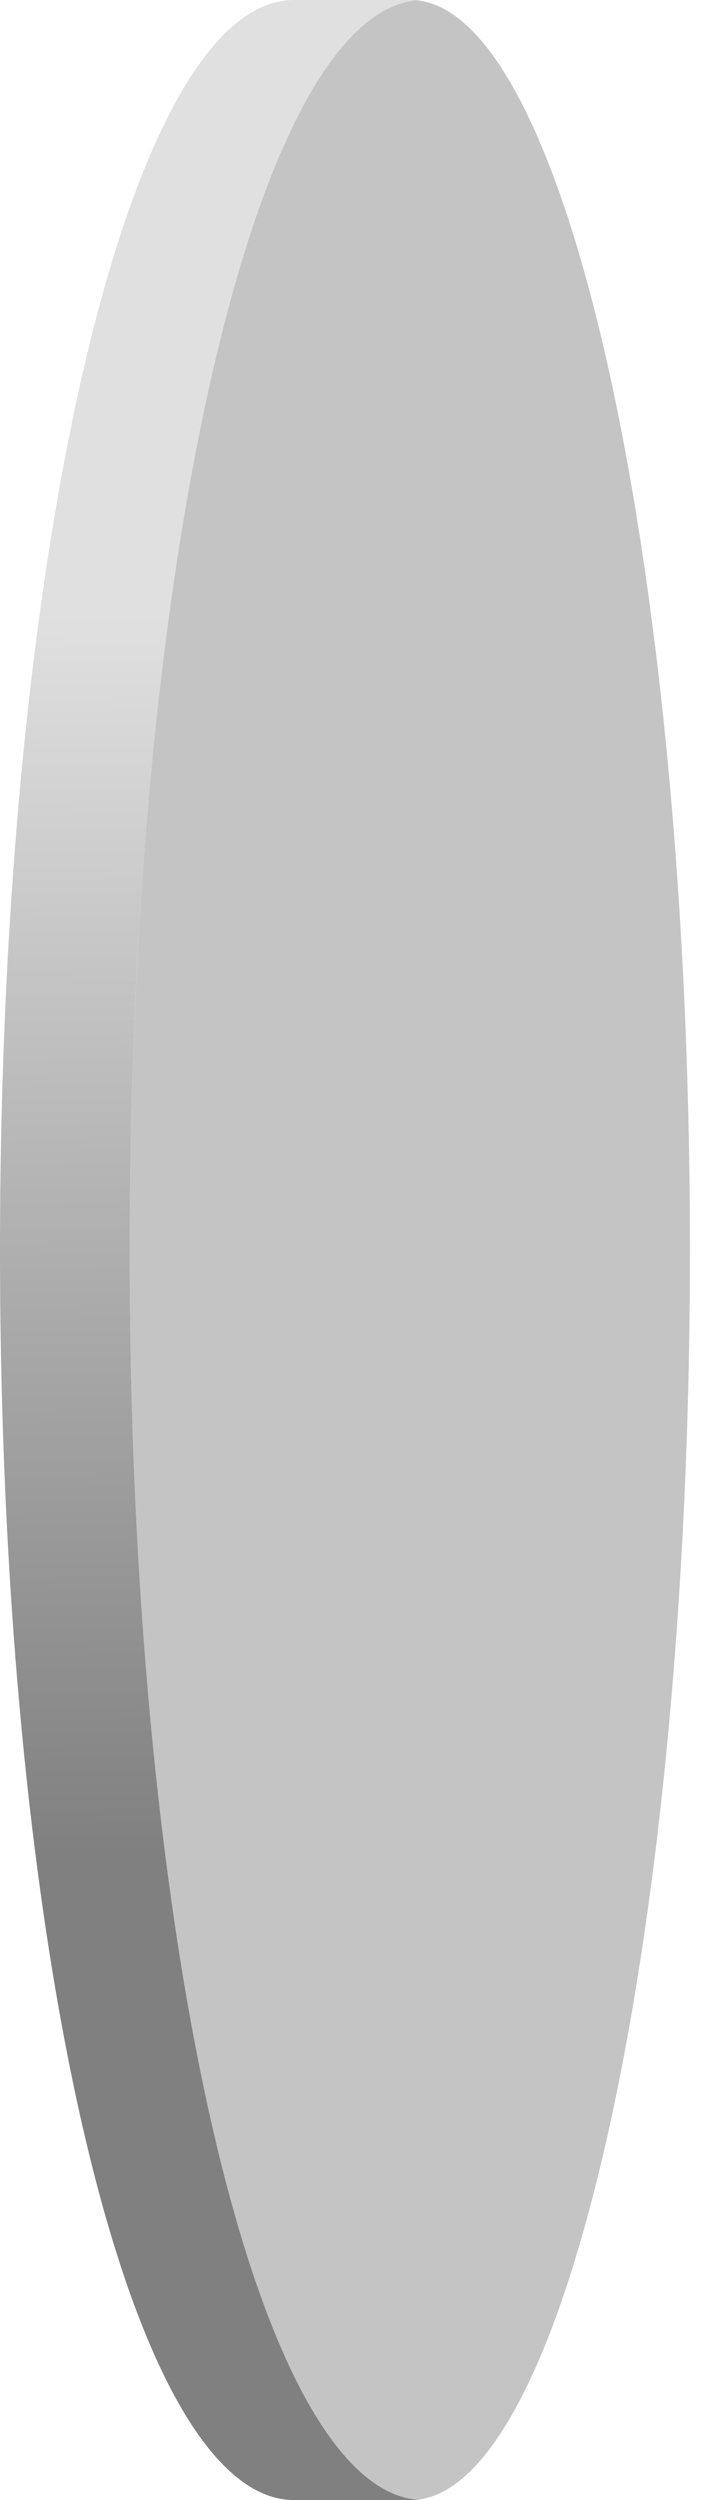 <?xml version="1.0" encoding="utf-8"?>
<!-- Generator: Adobe Illustrator 15.0.0, SVG Export Plug-In . SVG Version: 6.00 Build 0)  -->
<!DOCTYPE svg PUBLIC "-//W3C//DTD SVG 1.1//EN" "http://www.w3.org/Graphics/SVG/1.1/DTD/svg11.dtd">
<svg version="1.1" id="Layer_1" xmlns="http://www.w3.org/2000/svg" xmlns:xlink="http://www.w3.org/1999/xlink" x="0px" y="0px"
	 width="45.666px" height="158.885px" viewBox="0 0 45.666 158.885" enable-background="new 0 0 45.666 158.885"
	 xml:space="preserve">
<path fill="#C4C4C4" d="M26.108,0c9.801,0,17.773,35.635,17.773,79.438c0,43.802-7.975,79.447-17.773,79.447
	c-9.8,0-17.86-35.646-17.86-79.447C8.248,35.635,16.307,0,26.108,0z"/>
<linearGradient id="SVGID_1_" gradientUnits="userSpaceOnUse" x1="14.708" y1="42.15" x2="13.442" y2="120.999" gradientTransform="matrix(1 0 0 -1 0 159.885)">
	<stop  offset="0" style="stop-color:#808080"/>
	<stop  offset="1" style="stop-color:#E0E0E0"/>
</linearGradient>
<path fill="url(#SVGID_1_)" d="M26.957,158.885h-8.248C8.217,158.885,0,123.992,0,79.438C0,34.893,8.217,0,18.709,0h8.248
	C16.466,0,8.248,34.893,8.248,79.438C8.248,123.992,16.466,158.885,26.957,158.885z"/>
</svg>
